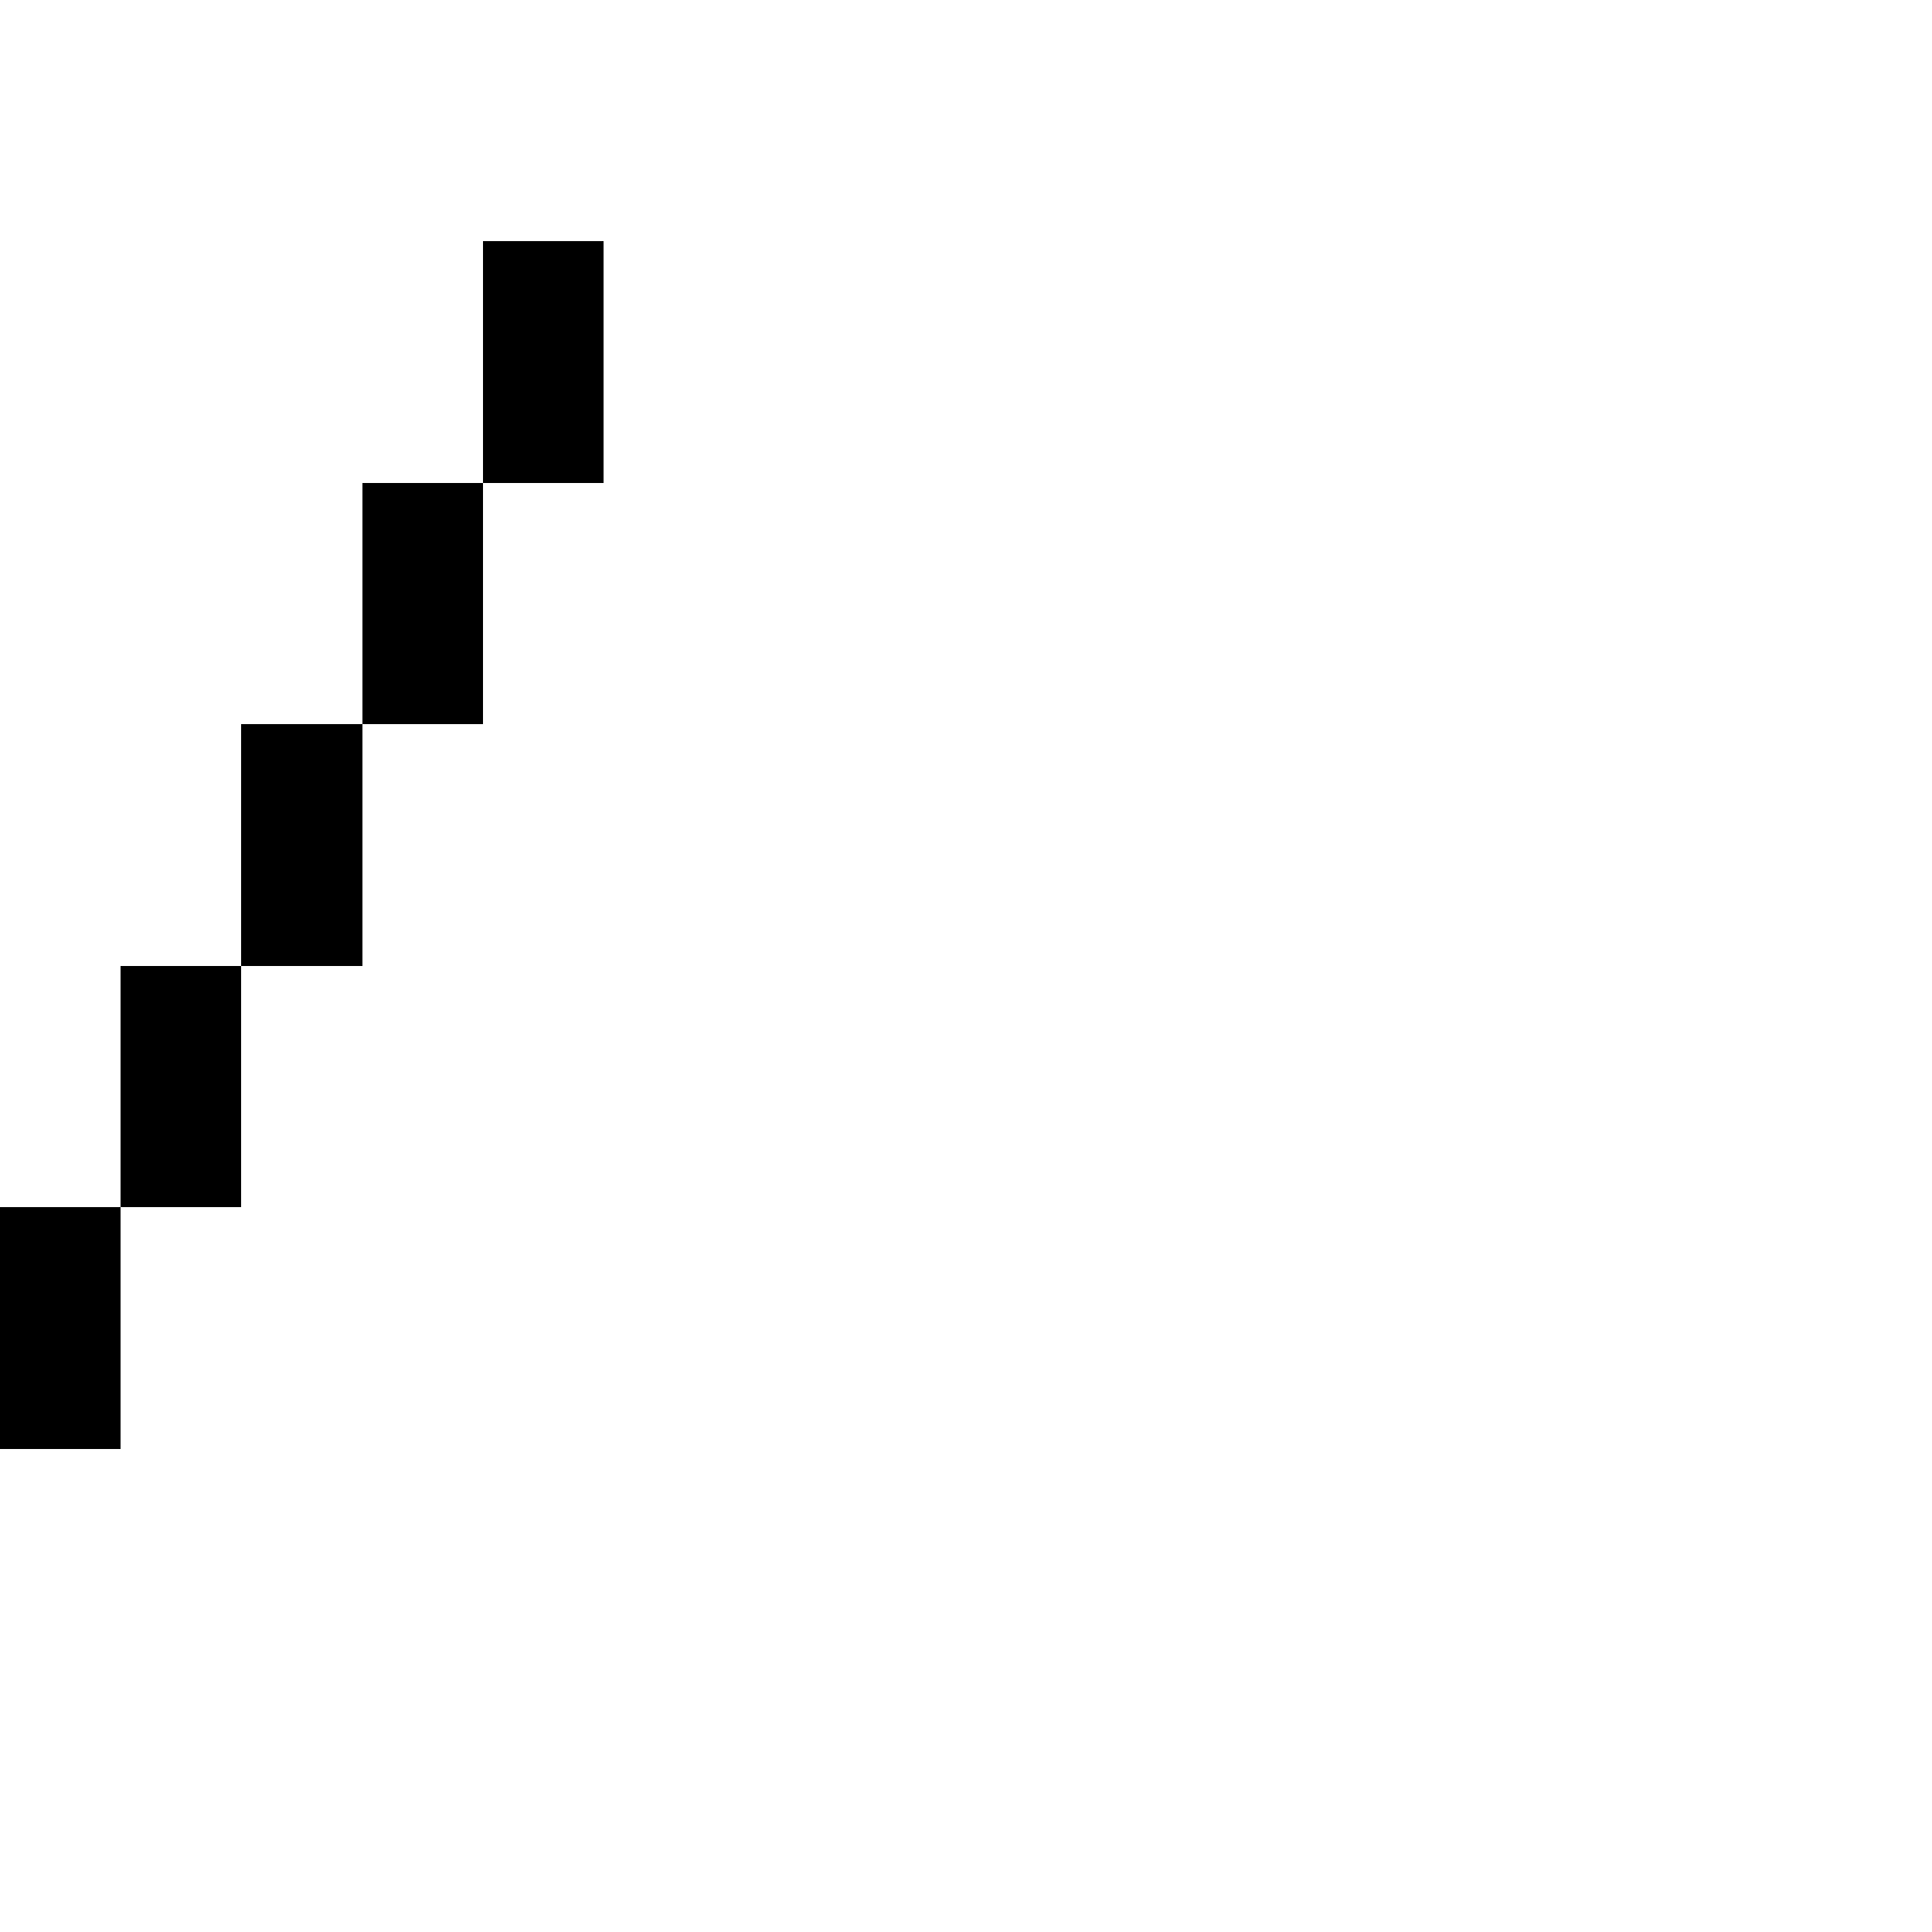 <?xml version="1.0" encoding="UTF-8" standalone="no"?>
<svg
   version="1.1"
   width="16"
   height="16"
   shape-rendering="crispEdges"
   id="svg22"
   sodipodi:docname="slash.svg"
   xmlns:inkscape="http://www.inkscape.org/namespaces/inkscape"
   xmlns:sodipodi="http://sodipodi.sourceforge.net/DTD/sodipodi-0.dtd"
   xmlns="http://www.w3.org/2000/svg"
   xmlns:svg="http://www.w3.org/2000/svg">
  <defs
     id="defs26" />
  <sodipodi:namedview
     id="namedview24"
     pagecolor="#ffffff"
     bordercolor="#000000"
     borderopacity="0.25"
     inkscape:showpageshadow="2"
     inkscape:pageopacity="0.0"
     inkscape:pagecheckerboard="0"
     inkscape:deskcolor="#d1d1d1" />
  <path
     id="rect2"
     d="M 4 2 L 4 3 L 4 4 L 5 4 L 5 3 L 5 2 L 4 2 z M 4 4 L 3 4 L 3 5 L 3 6 L 4 6 L 4 5 L 4 4 z M 3 6 L 2 6 L 2 7 L 2 8 L 3 8 L 3 7 L 3 6 z M 2 8 L 1 8 L 1 9 L 1 10 L 2 10 L 2 9 L 2 8 z M 1 10 L 0 10 L 0 11 L 0 12 L 1 12 L 1 11 L 1 10 z " />
</svg>
